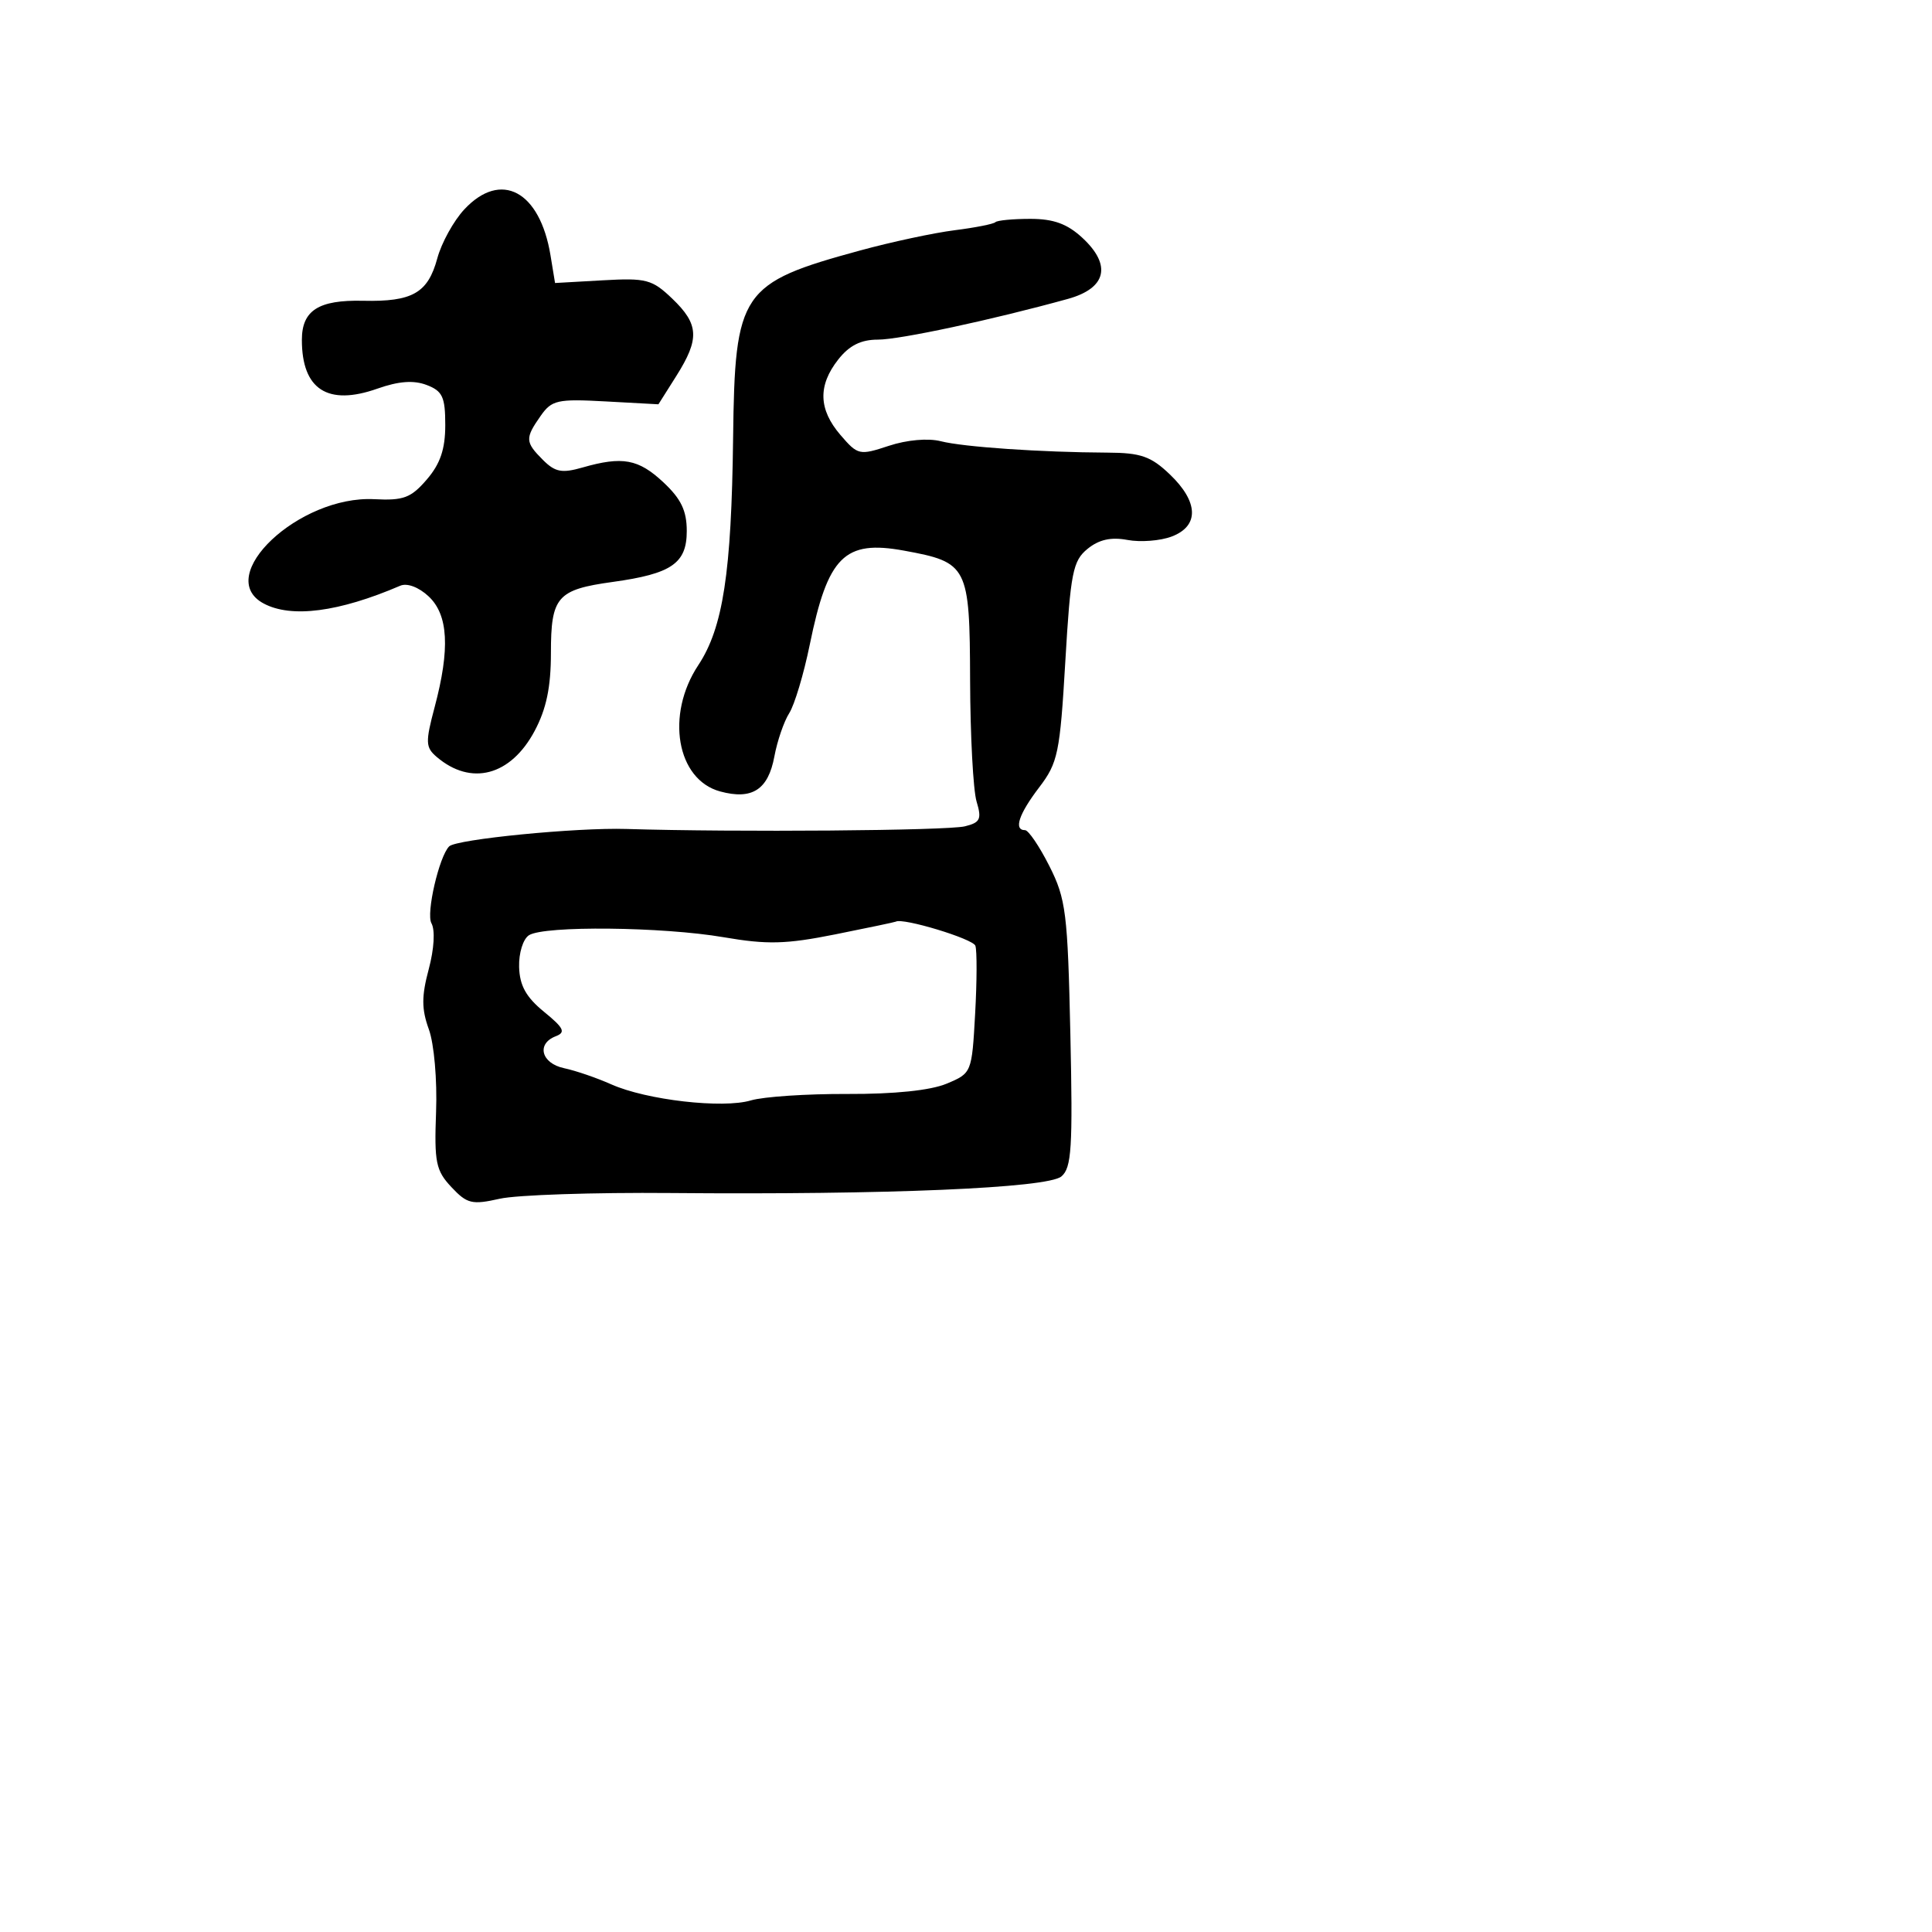 <svg xmlns="http://www.w3.org/2000/svg" width="256" height="256" viewBox="0 0 256 256" version="1.1">
	<path d="M 61.519 27.750 C 60.110 29.262, 58.501 32.180, 57.944 34.233 C 56.698 38.831, 54.649 40.001, 48.105 39.854 C 42.202 39.721, 40 41.130, 40 45.041 C 40 51.608, 43.425 53.820, 50 51.500 C 52.824 50.503, 54.803 50.355, 56.527 51.010 C 58.637 51.812, 59 52.592, 59 56.320 C 59 59.511, 58.341 61.456, 56.555 63.534 C 54.457 65.975, 53.469 66.346, 49.591 66.145 C 39.630 65.630, 28.231 76.377, 34.934 79.965 C 38.600 81.927, 44.895 81.108, 53.035 77.611 C 53.942 77.221, 55.476 77.795, 56.785 79.014 C 59.405 81.455, 59.653 85.958, 57.594 93.691 C 56.355 98.347, 56.382 99.027, 57.856 100.289 C 62.414 104.190, 67.666 102.805, 70.836 96.865 C 72.395 93.945, 73 91.054, 73 86.528 C 73 79.063, 73.812 78.130, 81.198 77.108 C 88.989 76.030, 91 74.647, 91 70.366 C 91 67.669, 90.245 66.097, 87.894 63.901 C 84.591 60.816, 82.476 60.429, 77.189 61.946 C 74.455 62.730, 73.559 62.559, 71.946 60.946 C 69.583 58.583, 69.555 58.080, 71.624 55.127 C 73.110 53.005, 73.839 52.841, 80.246 53.190 L 87.245 53.572 89.623 49.806 C 92.722 44.895, 92.621 42.969, 89.084 39.580 C 86.410 37.019, 85.643 36.816, 79.857 37.143 L 73.547 37.500 72.945 33.836 C 71.541 25.295, 66.372 22.541, 61.519 27.750 M 131.892 29.441 C 131.649 29.684, 129.212 30.165, 126.475 30.510 C 123.739 30.855, 118.125 32.057, 114 33.182 C 98.126 37.511, 97.375 38.619, 97.140 58.036 C 96.925 75.887, 95.806 83.183, 92.526 88.140 C 88.171 94.720, 89.654 103.300, 95.417 104.868 C 99.656 106.021, 101.789 104.647, 102.608 100.238 C 102.989 98.182, 103.875 95.600, 104.576 94.500 C 105.277 93.400, 106.502 89.316, 107.297 85.425 C 109.689 73.717, 111.892 71.517, 119.780 72.960 C 128.256 74.510, 128.494 74.977, 128.543 90.124 C 128.567 97.481, 128.953 104.717, 129.401 106.204 C 130.104 108.538, 129.893 108.988, 127.858 109.491 C 125.524 110.068, 97.473 110.287, 83 109.842 C 76.363 109.638, 60.466 111.200, 59.517 112.150 C 58.184 113.483, 56.440 121.035, 57.166 122.332 C 57.675 123.242, 57.529 125.732, 56.809 128.425 C 55.847 132.021, 55.851 133.699, 56.828 136.400 C 57.521 138.317, 57.940 143.119, 57.782 147.326 C 57.531 154.007, 57.754 155.103, 59.811 157.296 C 61.891 159.512, 62.534 159.667, 66.220 158.839 C 68.473 158.333, 78.683 157.992, 88.908 158.082 C 117.468 158.333, 138.777 157.430, 140.634 155.889 C 141.993 154.761, 142.160 152.120, 141.829 137.039 C 141.475 120.939, 141.246 119.110, 139.044 114.750 C 137.725 112.138, 136.275 110, 135.823 110 C 134.289 110, 134.990 107.880, 137.695 104.333 C 140.182 101.072, 140.450 99.784, 141.160 87.650 C 141.850 75.879, 142.158 74.314, 144.101 72.730 C 145.616 71.494, 147.213 71.137, 149.396 71.546 C 151.115 71.869, 153.754 71.664, 155.260 71.091 C 158.923 69.699, 158.825 66.505, 155.009 62.858 C 152.506 60.466, 151.161 59.996, 146.759 59.975 C 137.927 59.932, 127.654 59.230, 124.661 58.465 C 122.985 58.036, 120.168 58.284, 117.783 59.071 C 113.874 60.362, 113.669 60.316, 111.372 57.646 C 108.452 54.251, 108.357 51.087, 111.073 47.635 C 112.536 45.774, 114.079 45.001, 116.323 45.003 C 119.219 45.006, 131.487 42.377, 141.500 39.607 C 146.611 38.193, 147.336 35.142, 143.422 31.515 C 141.421 29.661, 139.608 29, 136.521 29 C 134.218 29, 132.135 29.199, 131.892 29.441 M 110.664 123.811 C 104.138 125.116, 101.670 125.179, 95.896 124.189 C 87.791 122.799, 72.124 122.636, 70.095 123.920 C 69.311 124.417, 68.732 126.276, 68.785 128.131 C 68.855 130.592, 69.709 132.130, 72.080 134.065 C 74.722 136.222, 74.995 136.788, 73.641 137.308 C 71.042 138.305, 71.723 140.903, 74.750 141.542 C 76.263 141.861, 79.075 142.825, 81 143.684 C 85.659 145.762, 95.765 146.923, 99.500 145.809 C 101.150 145.317, 106.904 144.933, 112.286 144.956 C 118.499 144.982, 123.295 144.486, 125.422 143.597 C 128.754 142.205, 128.774 142.157, 129.210 134.349 C 129.451 130.032, 129.466 125.967, 129.242 125.315 C 128.927 124.395, 119.606 121.572, 118.701 122.122 C 118.590 122.189, 114.974 122.949, 110.664 123.811" stroke="none" fill="black" fill-rule="evenodd"/>
</svg>